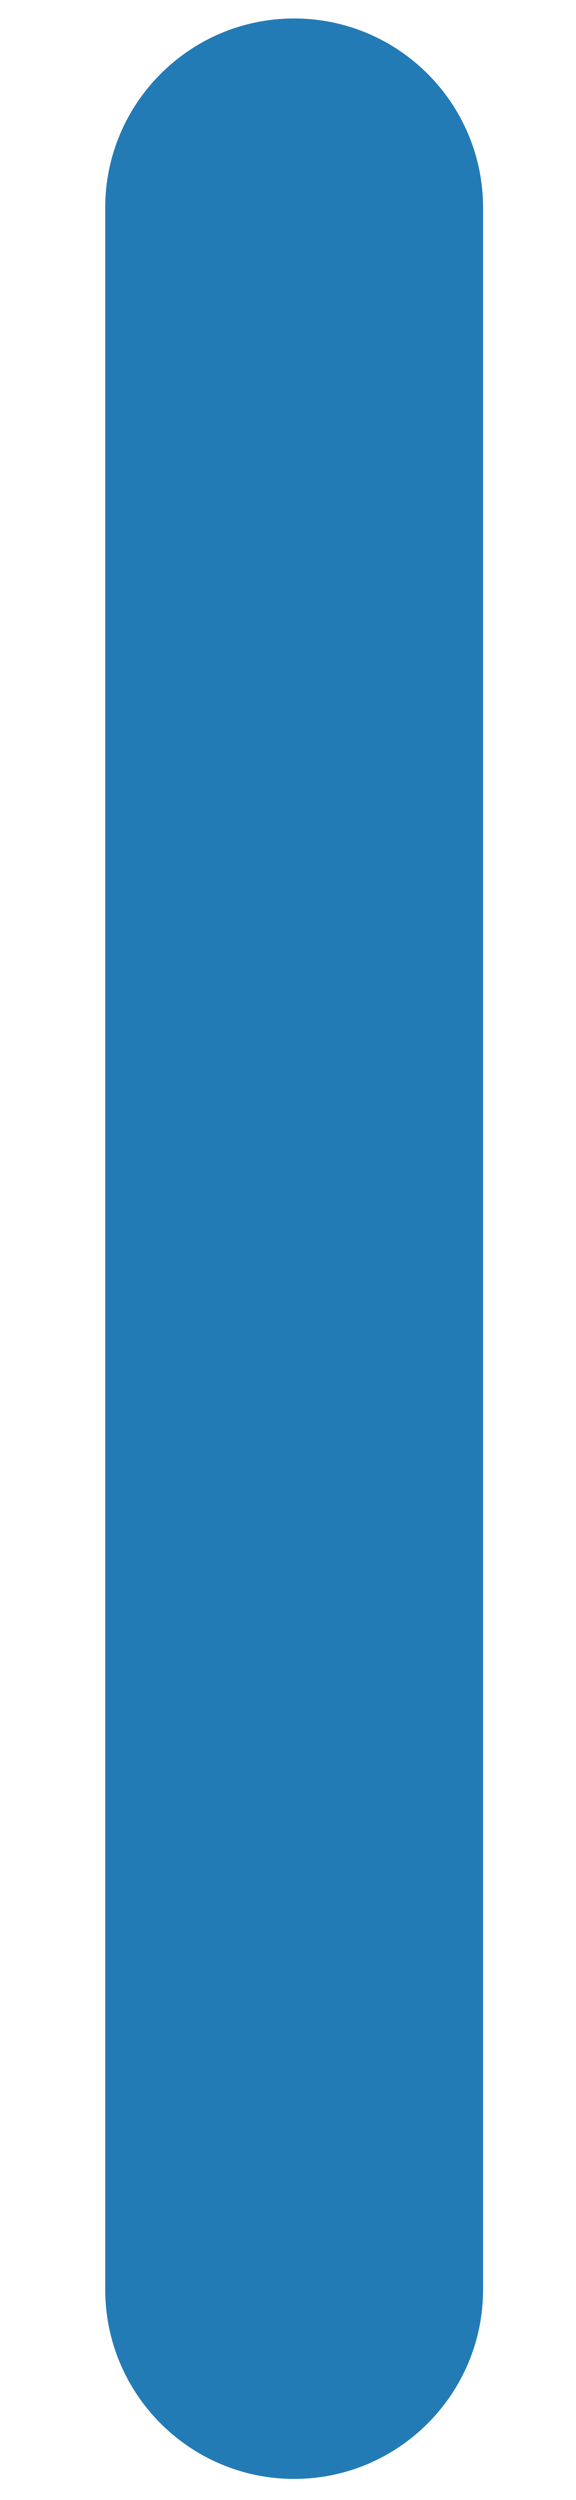 <?xml version="1.0" encoding="UTF-8" standalone="no"?><svg width='3' height='13' viewBox='0 0 3 13' fill='none' xmlns='http://www.w3.org/2000/svg'>
<path d='M2.516 1.08C2.516 0.537 2.075 0.096 1.532 0.096C0.989 0.096 0.548 0.537 0.548 1.08V11.905C0.548 12.449 0.989 12.89 1.532 12.89C2.075 12.89 2.516 12.449 2.516 11.905V1.08Z' fill='#237BB6'/>
</svg>
